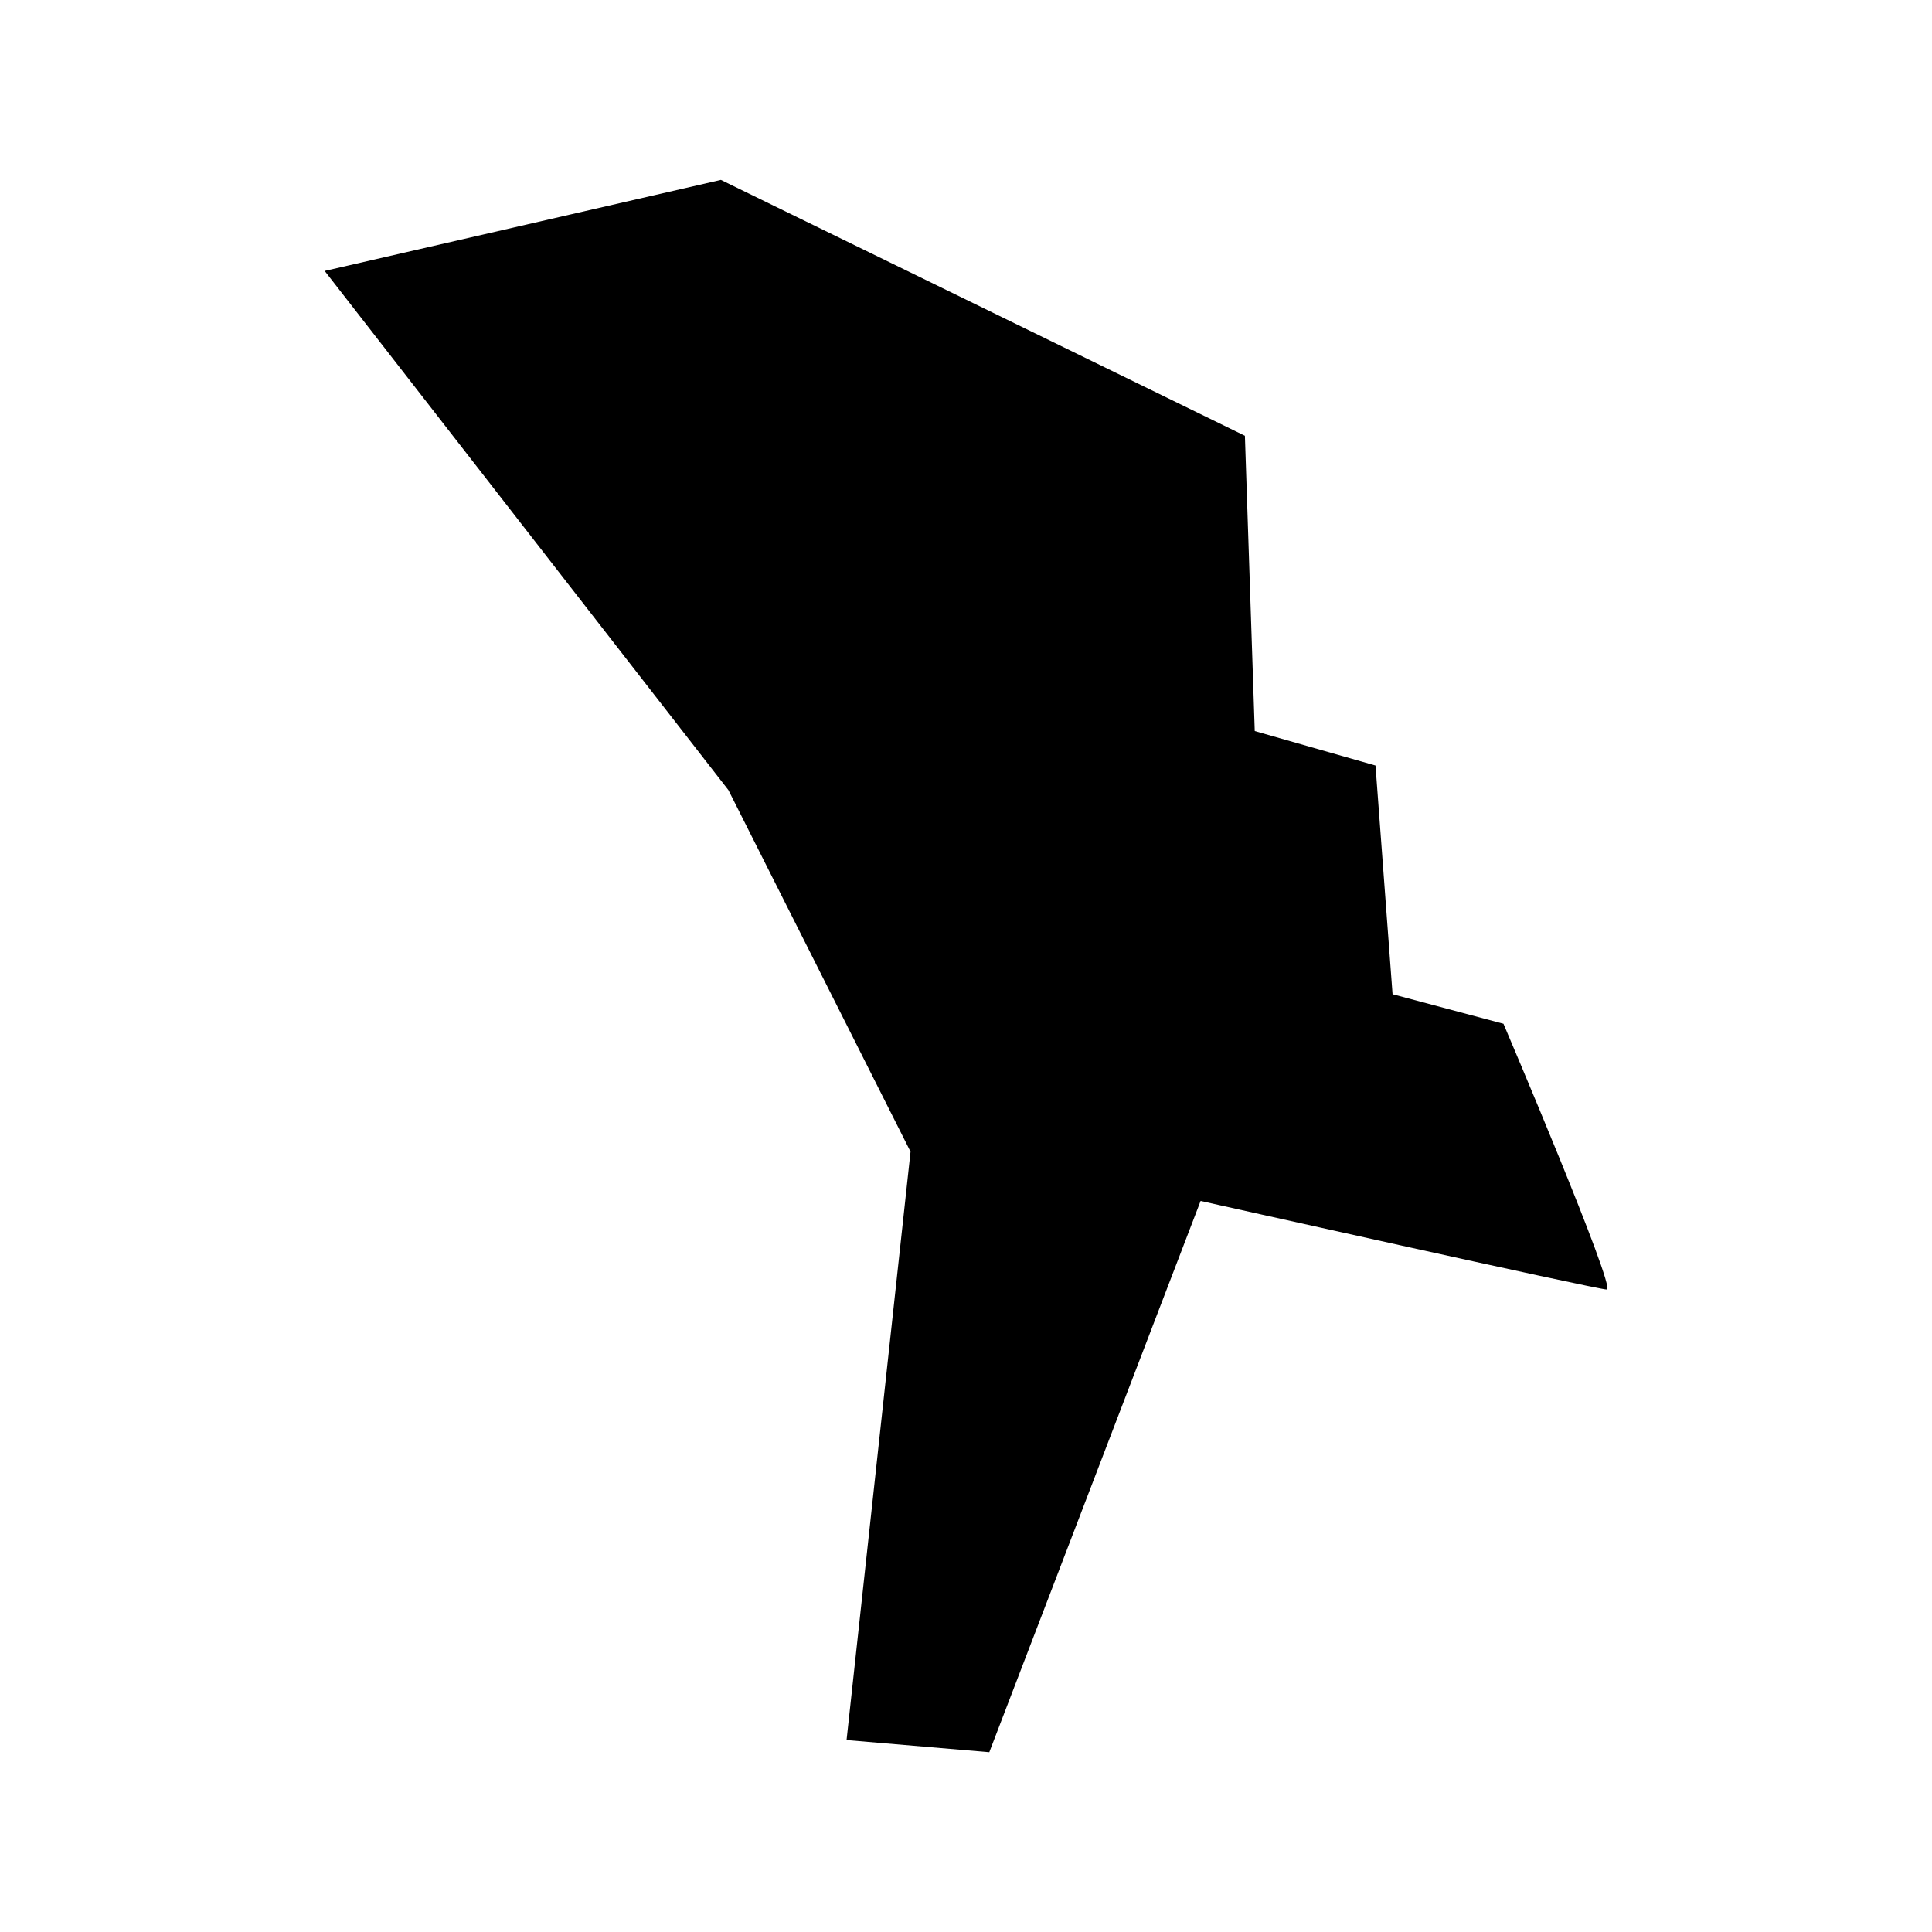 <svg xmlns="http://www.w3.org/2000/svg" width="100%" height="100%" viewBox="0 0 588.8 588.8"><path d="M98.95 82.57L219.7 54.83 379.4 132.81l3 89.99 36.8 10.5 5.2 69.7 33.8 9s34.5 81 31.5 81-123.8-27-123.8-27l-64.4 168-43.5-3.7 19.5-179.3-55.5-110.2z" /></svg>